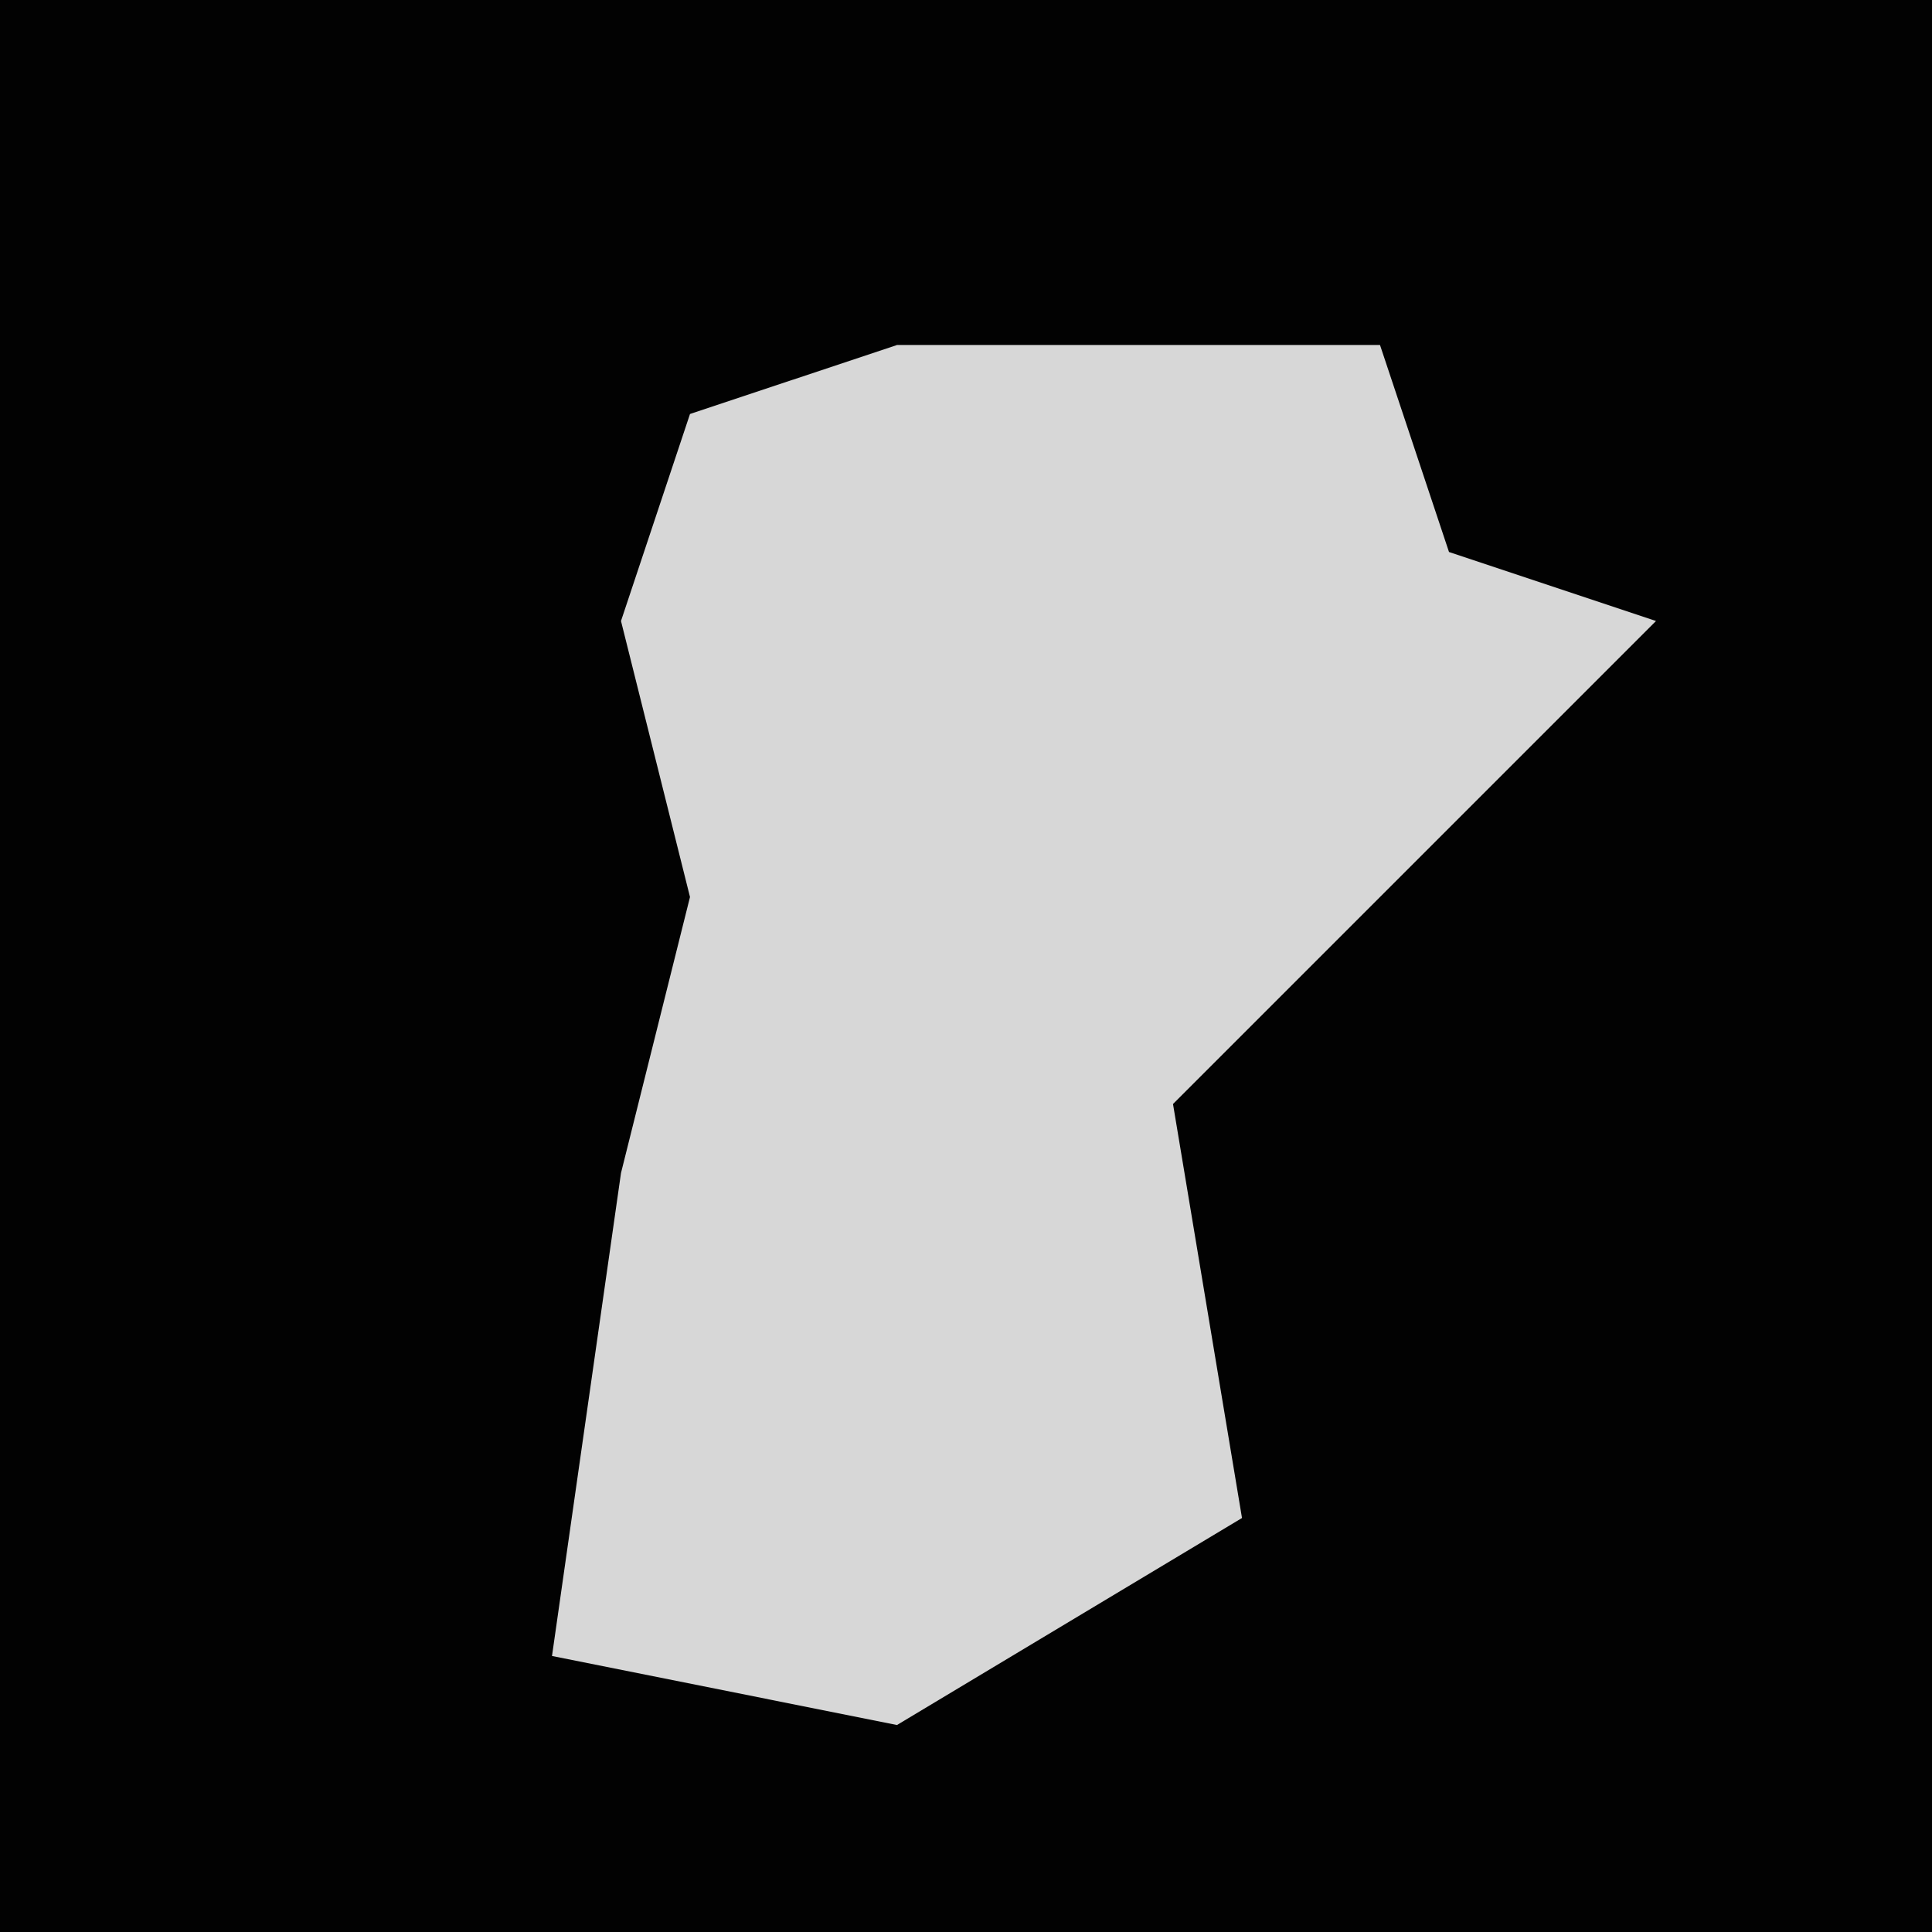 <?xml version="1.0" encoding="UTF-8"?>
<svg version="1.1" xmlns="http://www.w3.org/2000/svg" width="28" height="28">
<path d="M0,0 L28,0 L28,28 L0,28 Z " fill="#020202" transform="translate(0,0)"/>
<path d="M0,0 L7,0 L8,3 L11,4 L6,9 L4,11 L5,17 L0,20 L-5,19 L-4,12 L-3,8 L-4,4 L-3,1 Z " fill="#D7D7D7" transform="translate(13,5)"/>
</svg>

